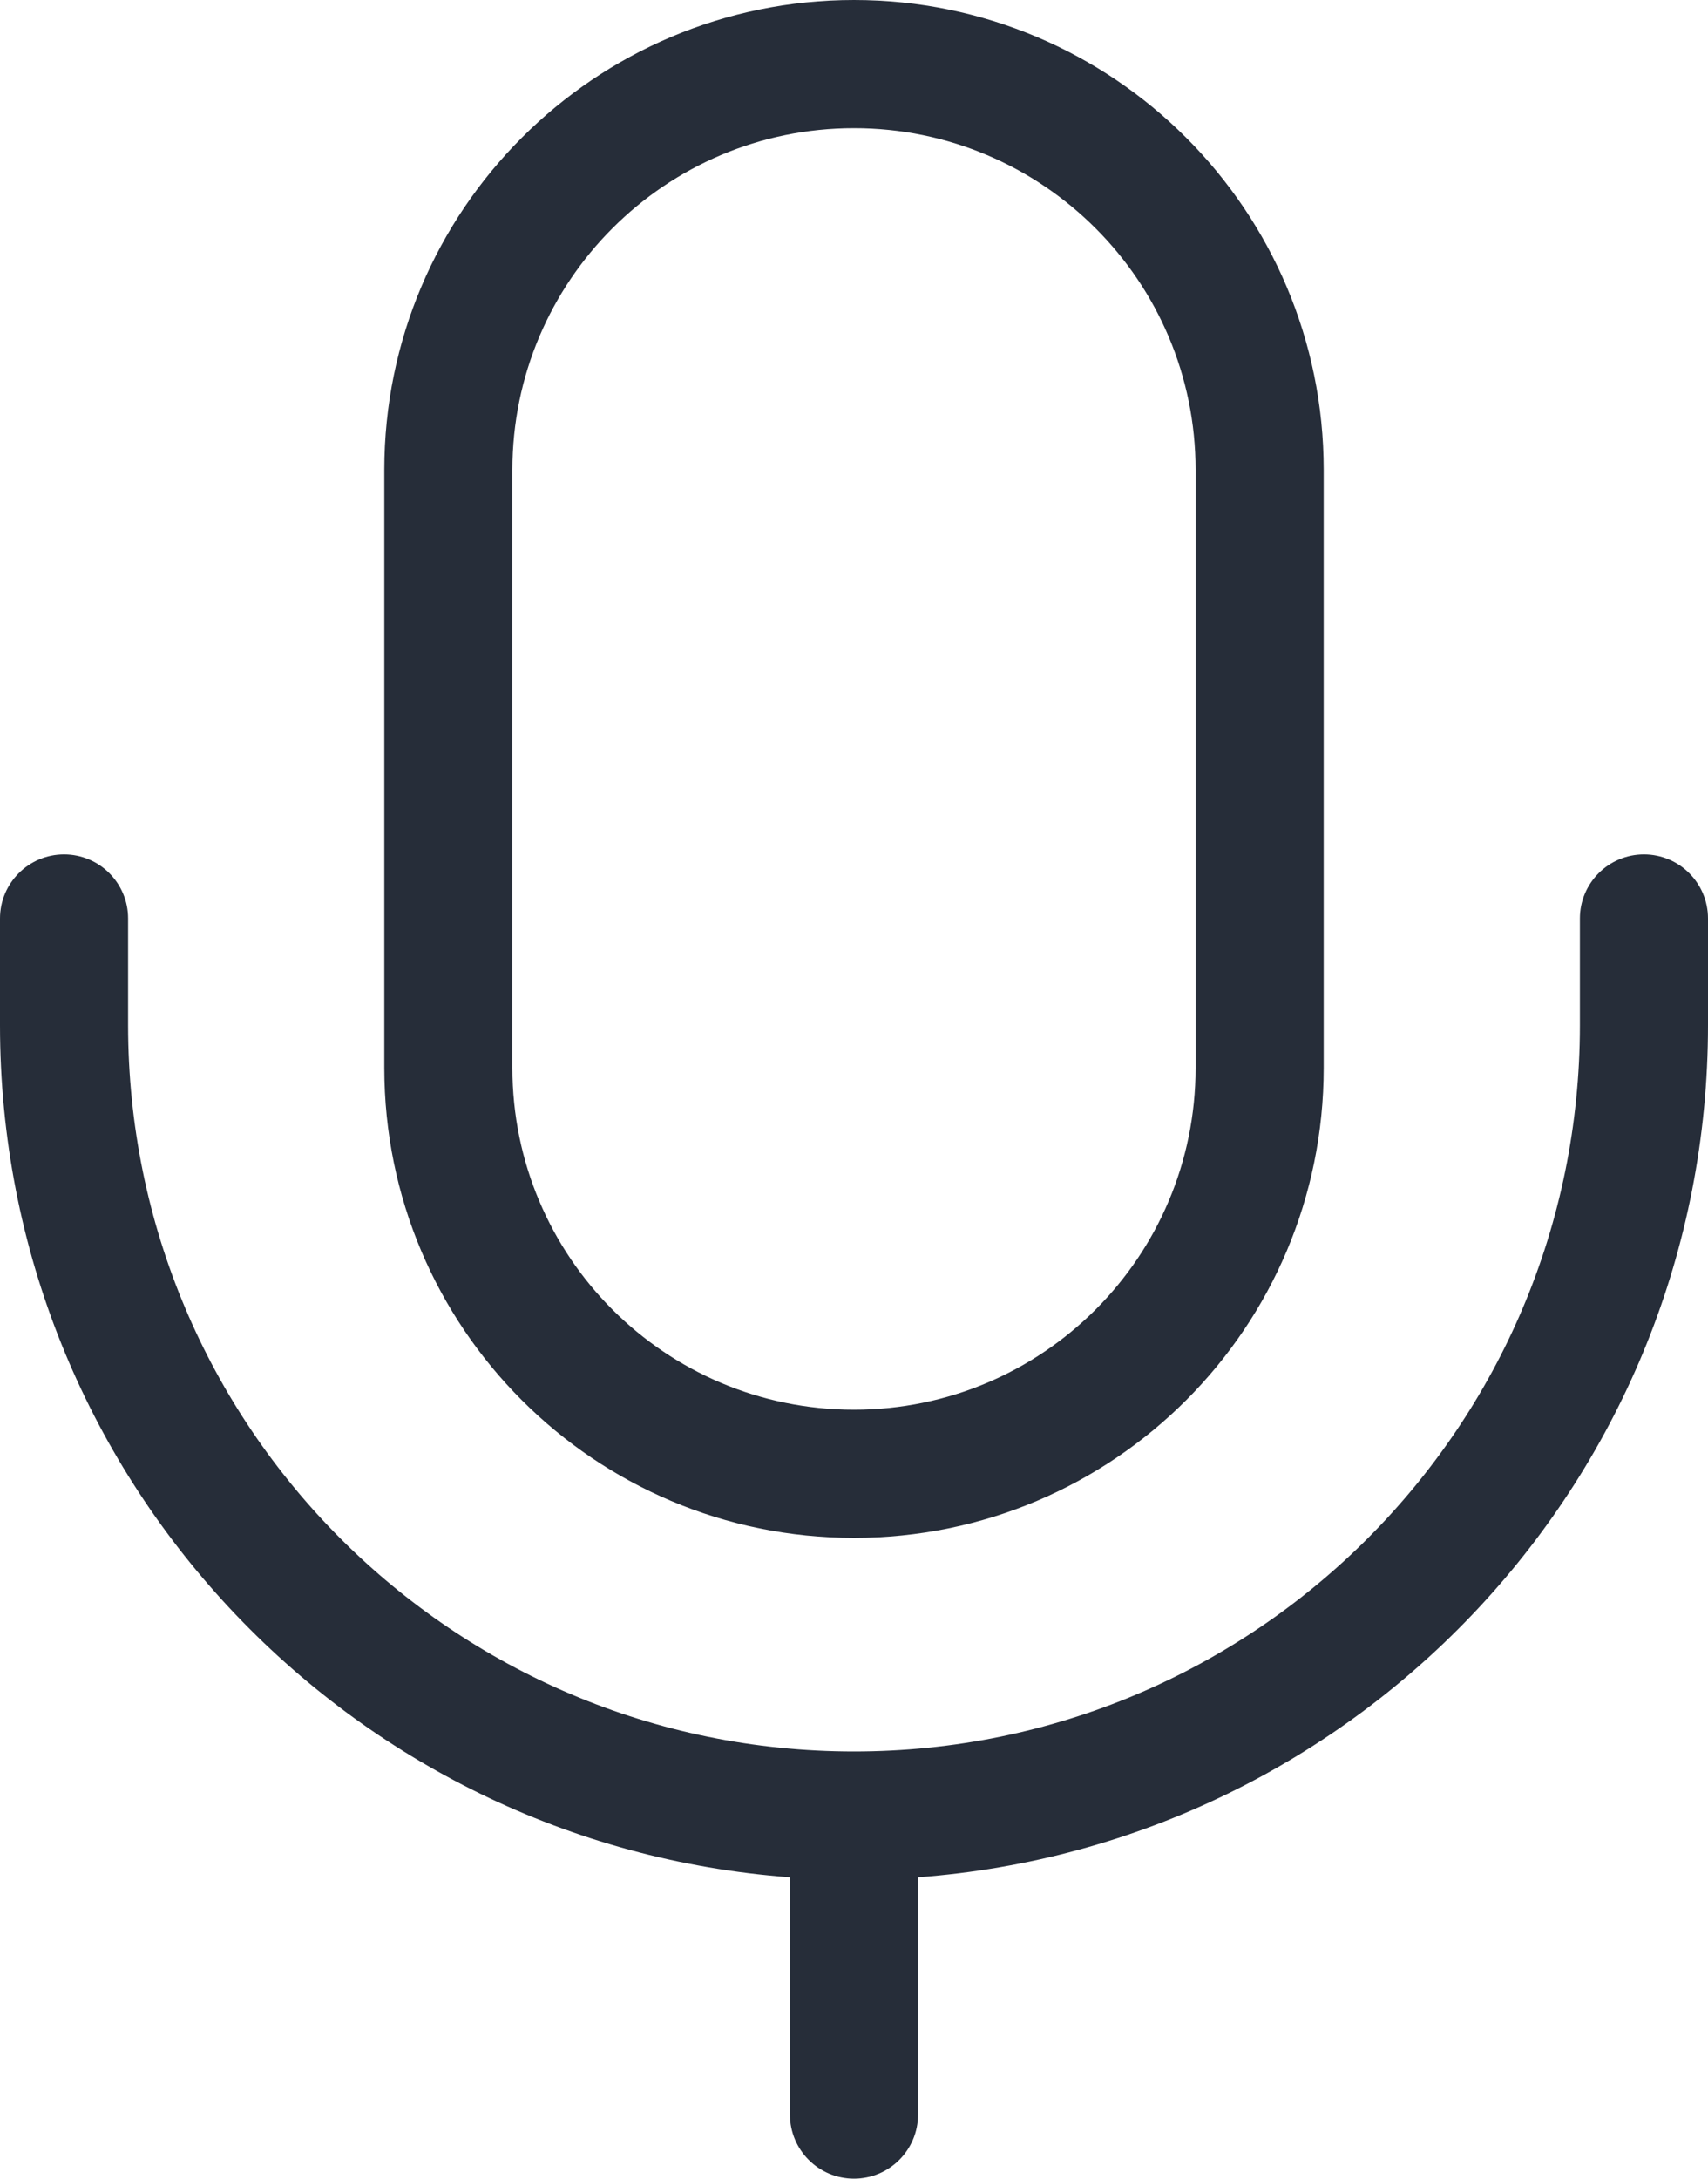 <svg width="40" height="51" viewBox="0 0 40 51" fill="none" xmlns="http://www.w3.org/2000/svg">
<path fill-rule="evenodd" clip-rule="evenodd" d="M28 25V11C28 6.582 24.418 3 20 3C15.582 3 12 6.582 12 11V25C12 29.418 15.582 33 20 33C24.418 33 28 29.418 28 25ZM20 0C13.925 0 9 4.925 9 11V25C9 31.075 13.925 36 20 36C26.075 36 31 31.075 31 25V11C31 4.925 26.075 0 20 0ZM0 21.5V24C0 34.541 8.155 43.178 18.5 43.945V49.5C18.5 50.328 19.172 51 20 51C20.828 51 21.5 50.328 21.5 49.5V43.945C31.845 43.178 40 34.541 40 24V21.5C40 20.672 39.328 20 38.5 20C37.672 20 37 20.672 37 21.5V24C37 33.389 29.389 41 20 41C10.611 41 3 33.389 3 24V21.5C3 20.672 2.328 20 1.5 20C0.672 20 0 20.672 0 21.5Z" fill="#262D39"/>
</svg>
